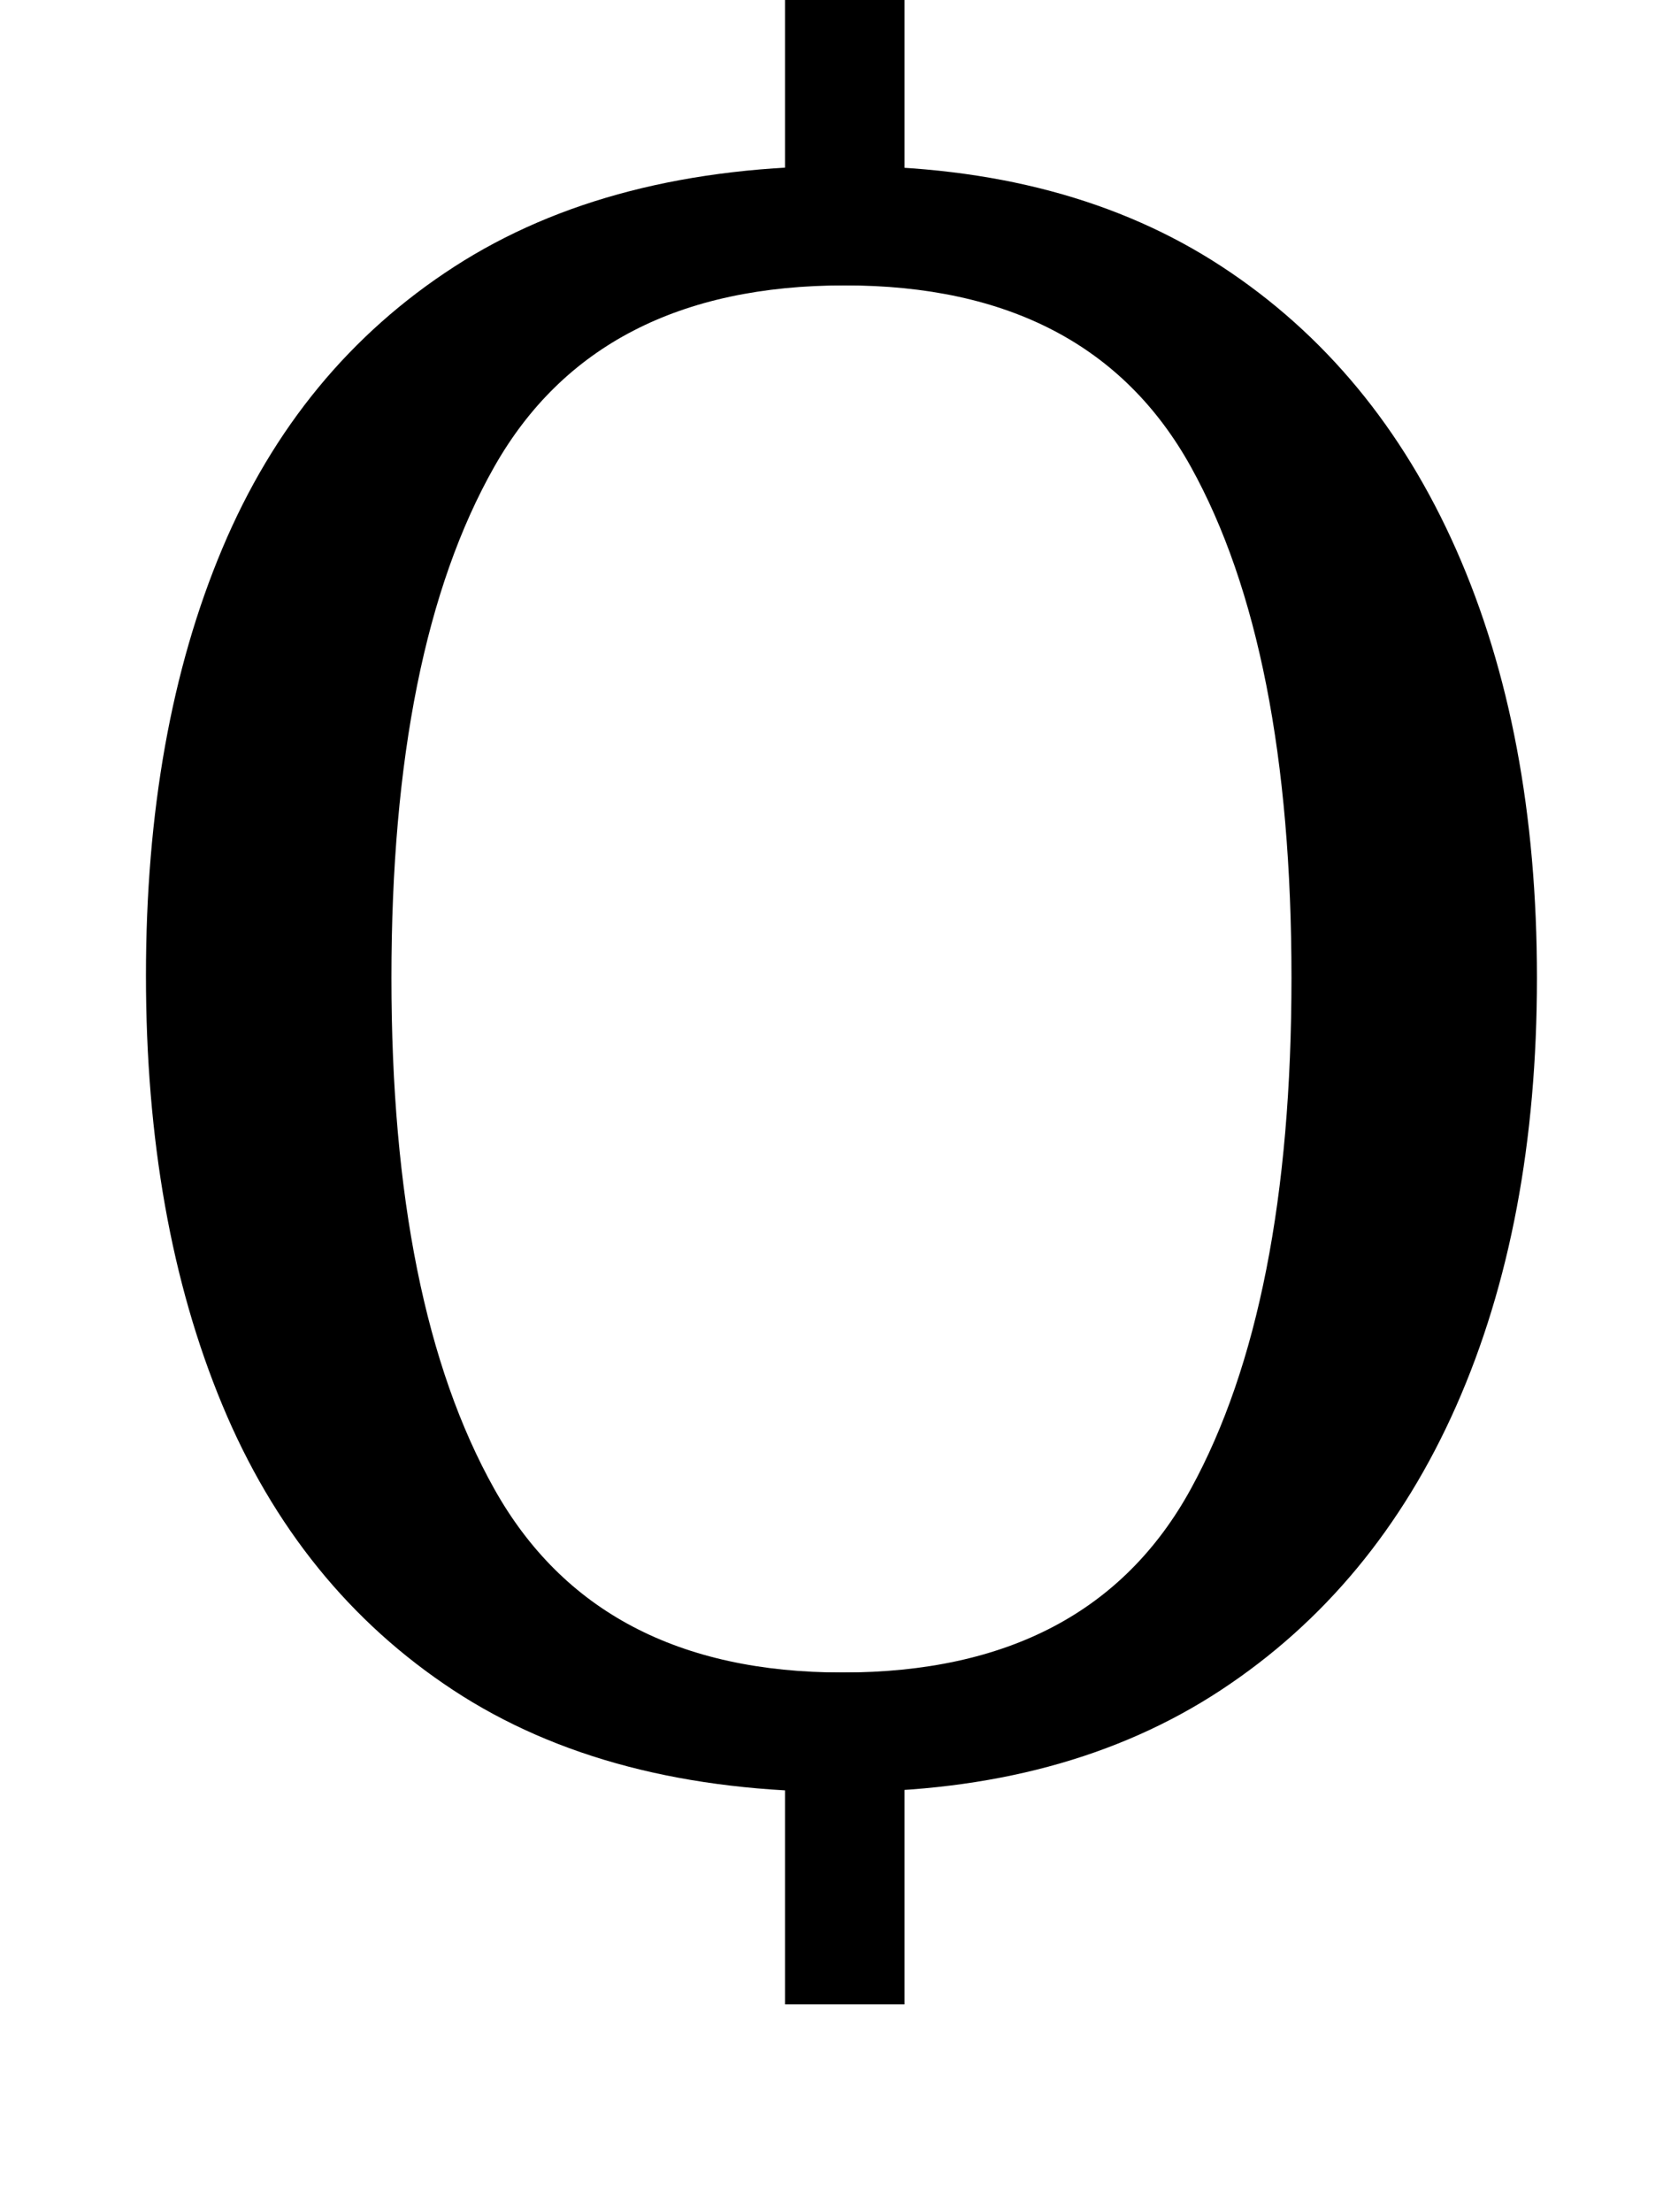 <?xml version="1.0" encoding="UTF-8" standalone="no"?>
<svg
   version="1.1"
   viewBox="-10 0 752 1000"
   id="svg4"
   sodipodi:docname="A7C0.svg"
   inkscape:version="1.1.1 (3bf5ae0d25, 2021-09-20)"
   xmlns:inkscape="http://www.inkscape.org/namespaces/inkscape"
   xmlns:sodipodi="http://sodipodi.sourceforge.net/DTD/sodipodi-0.dtd"
   xmlns="http://www.w3.org/2000/svg"
   xmlns:svg="http://www.w3.org/2000/svg">
  <defs
     id="defs8" />
  <sodipodi:namedview
     id="namedview6"
     pagecolor="#ffffff"
     bordercolor="#666666"
     borderopacity="1.0"
     inkscape:pageshadow="2"
     inkscape:pageopacity="0.0"
     inkscape:pagecheckerboard="0"
     showgrid="false"
     inkscape:zoom="0.719"
     inkscape:cx="285.81363"
     inkscape:cy="457.57997"
     inkscape:window-width="1680"
     inkscape:window-height="998"
     inkscape:window-x="-8"
     inkscape:window-y="-8"
     inkscape:window-maximized="1"
     inkscape:current-layer="svg4"
     inkscape:snap-smooth-nodes="true"
     showguides="true"
     inkscape:guide-bbox="true"
     inkscape:snap-bbox="true"
     inkscape:snap-bbox-edge-midpoints="false">
    <sodipodi:guide
       position="382,925"
       orientation="1,0"
       id="guide965" />
  </sodipodi:namedview>
  <path
     fill="currentColor"
     d="M371 810q-106 0 -176 -46t-104.5 -129t-34.5 -194t34.5 -193t105 -127.5t176.5 -45.5q101 0 170.5 45.5t106 128t36.5 193.5t-36.5 193.5t-106.5 128.5t-171 46zM371 756q112 0 157.5 -83t45.5 -231q0 -149 -45.5 -231t-156.5 -82q-112 0 -158.5 82t-46.5 231 q0 148 46.5 231t157.5 83z"
     id="path2" />
  <path
     style="fill:none;stroke:#000000;stroke-width:54;stroke-linecap:butt;stroke-linejoin:miter;stroke-miterlimit:4;stroke-dasharray:none;stroke-opacity:1"
     d="M 372,129 V -21"
     id="path1000" />
  <path
     style="fill:none;stroke:#000000;stroke-width:54;stroke-linecap:butt;stroke-linejoin:miter;stroke-miterlimit:4;stroke-dasharray:none;stroke-opacity:1"
     d="M 372,906 V 756"
     id="path1484" />
</svg>
